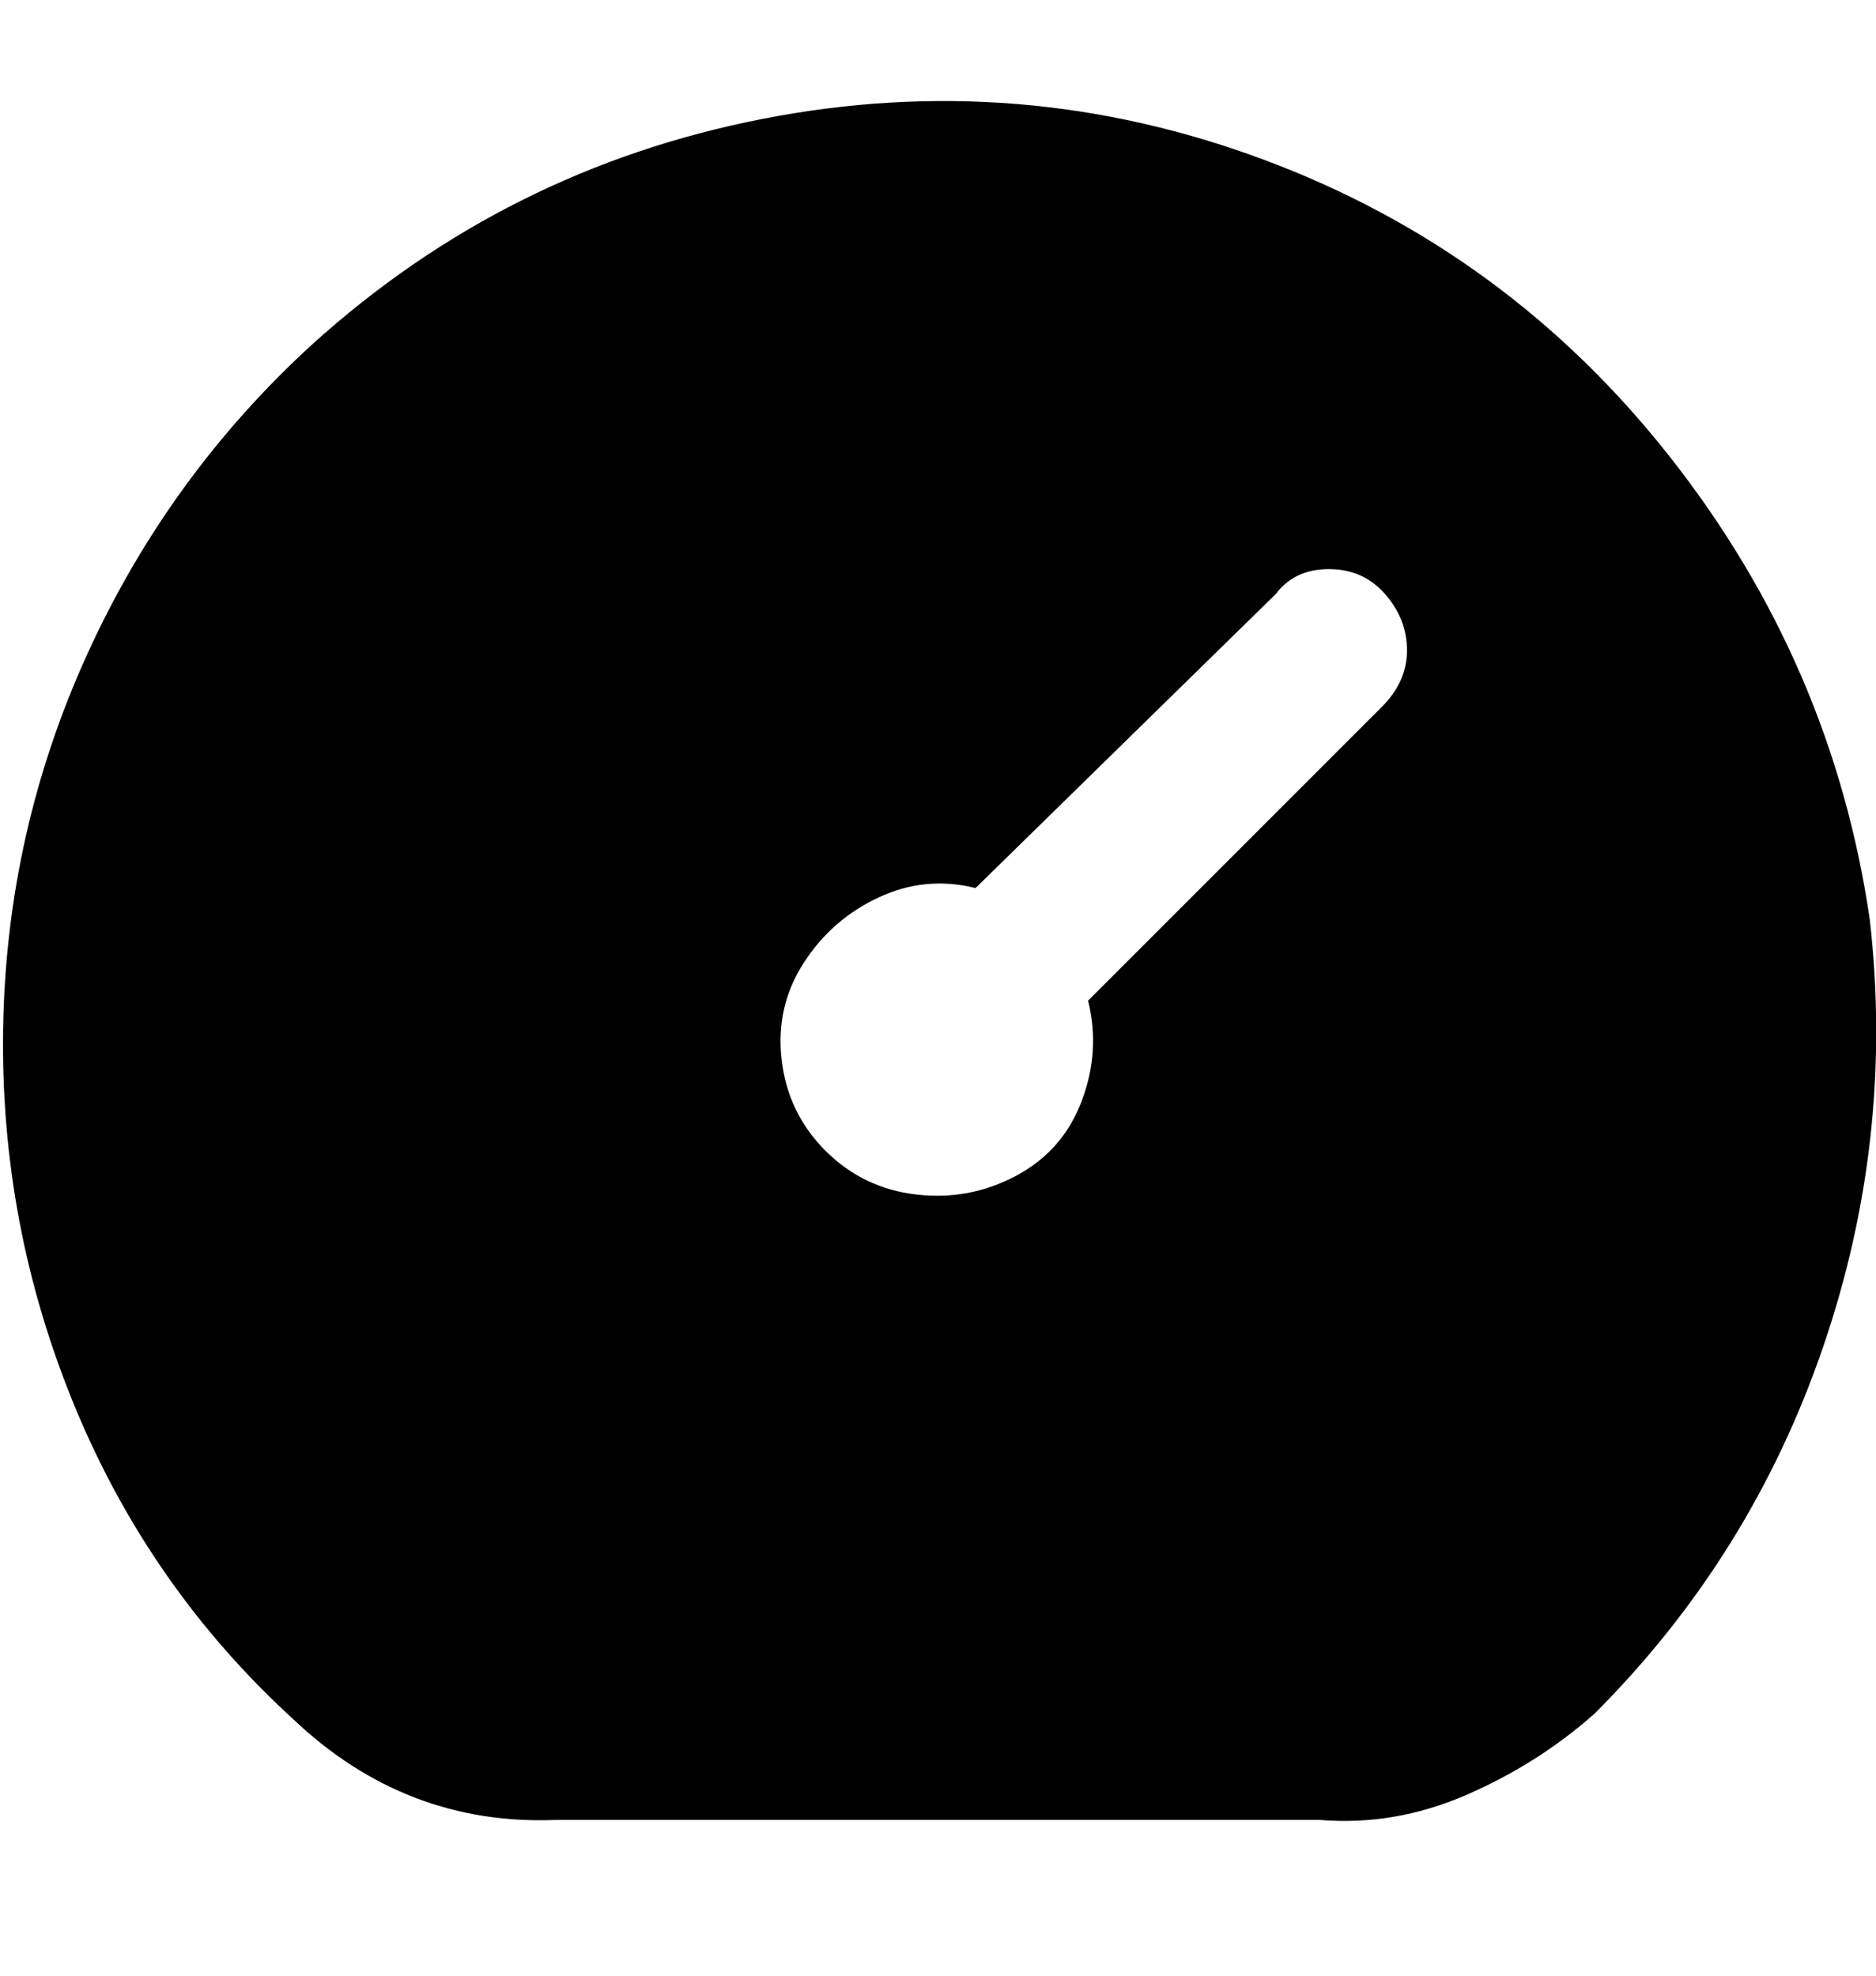 <svg viewBox="0 0 300 316" xmlns="http://www.w3.org/2000/svg"><path d="M299 147q-6-41-32-74t-65-47.5Q163 11 122 19T50 55q-23 21-36 49.5t-13.5 60Q0 196 12 225t35 50q18 17 42 16h122q12 1 23.5-4t20.5-13q25-25 36.5-58.5T299 147zm-78-34l-47 47q2 8-1 16t-10.5 12q-7.5 4-16 3t-14.5-7q-6-6-7-14.5t3.5-15.5q4.5-7 12-10.5T156 142l48-47q3-4 8.5-4t9 4q3.5 4 3.5 9t-4 9z"/></svg>